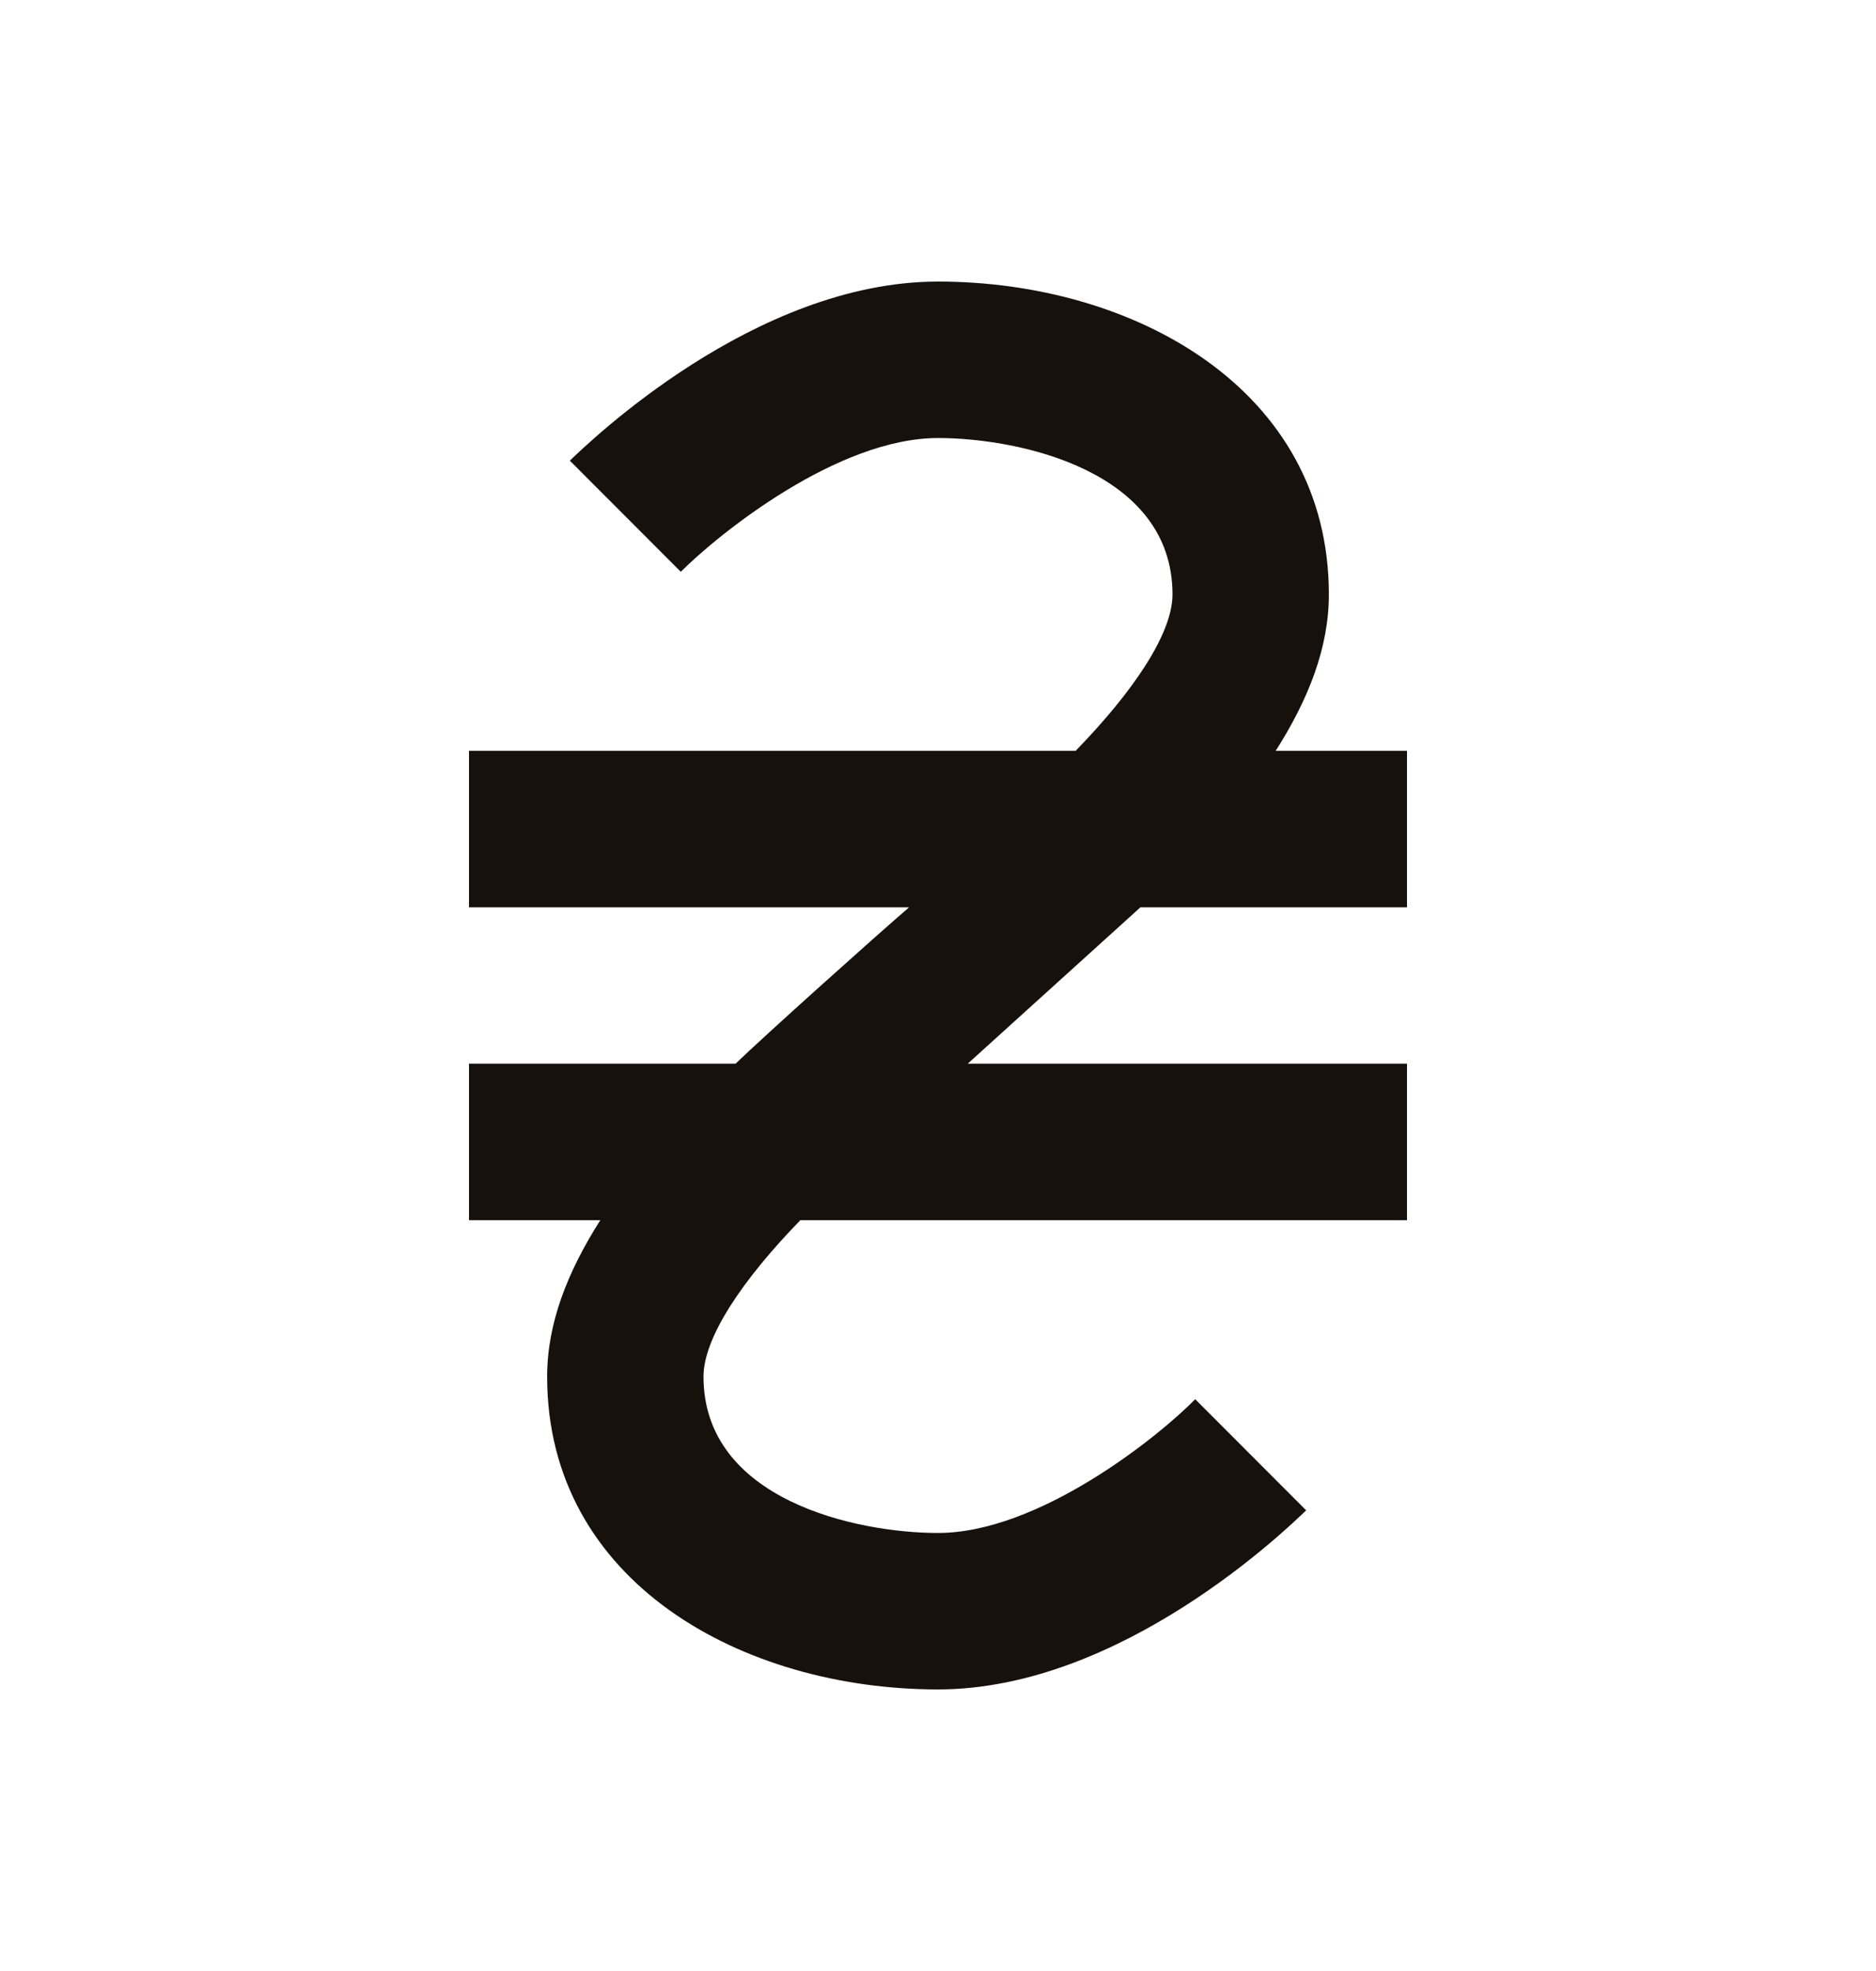 <svg width="20" height="21" viewBox="0 0 20 21" fill="none" xmlns="http://www.w3.org/2000/svg">
<g id="mdi:currency-hryvnia">
<path id="Vector" d="M12.158 9.667H15V8H13.6C13.95 7.45 14.167 6.9 14.167 6.333C14.167 4.142 12.083 3 10 3C8.042 3 6.275 4.717 6.075 4.908L7.258 6.092C7.658 5.692 8.925 4.667 10 4.667C10.867 4.667 12.5 5.017 12.5 6.333C12.5 6.75 12.083 7.367 11.467 8H5V9.667H9.692C9.342 9.967 8.125 11.058 7.842 11.333H5V13H6.4C6.05 13.55 5.833 14.1 5.833 14.667C5.833 16.858 7.917 18 10 18C11.958 18 13.725 16.283 13.925 16.092L12.742 14.908C12.35 15.308 11.075 16.333 10 16.333C9.133 16.333 7.5 15.983 7.5 14.667C7.5 14.25 7.917 13.633 8.533 13H15V11.333H10.317L12.158 9.667Z" fill="#17110D"/>
</g>
</svg>
